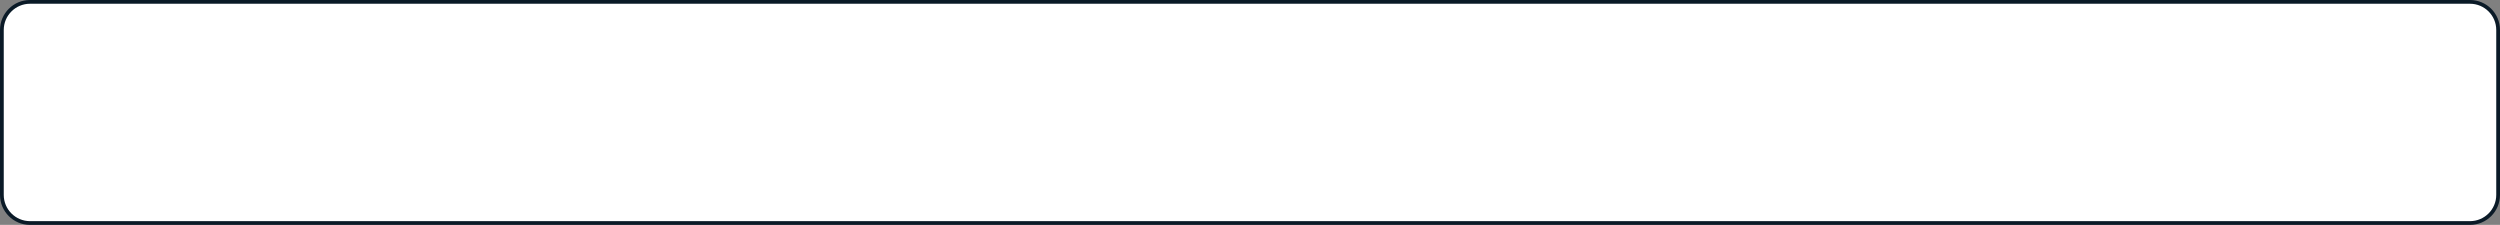 <svg xmlns="http://www.w3.org/2000/svg" width="667" height="60" viewBox="0 0 667 60"><rect x="0" y="0" width="667" height="60" fill="#808080" stroke="none"/><defs><style>.a{fill:#fff;}.b,.c{stroke:none;}.c{fill:#0a1a27;}</style></defs><g class="a"><path class="b" d="M 659 59.5 L 8 59.5 C 3.865 59.5 0.5 56.136 0.5 52 L 0.5 8 C 0.5 3.865 3.865 0.5 8 0.5 L 659 0.5 C 663.135 0.5 666.5 3.865 666.5 8 L 666.5 52 C 666.5 56.136 663.135 59.5 659 59.5 Z"/><path class="c" d="M 8 1 C 4.14 1 1 4.14 1 8 L 1 52 C 1 55.86 4.14 59 8 59 L 659 59 C 662.86 59 666 55.86 666 52 L 666 8 C 666 4.14 662.86 1 659 1 L 8 1 M 8 0 L 659 0 C 663.418 0 667 3.582 667 8 L 667 52 C 667 56.418 663.418 60 659 60 L 8 60 C 3.582 60 0 56.418 0 52 L 0 8 C 0 3.582 3.582 0 8 0 Z"/></g></svg>